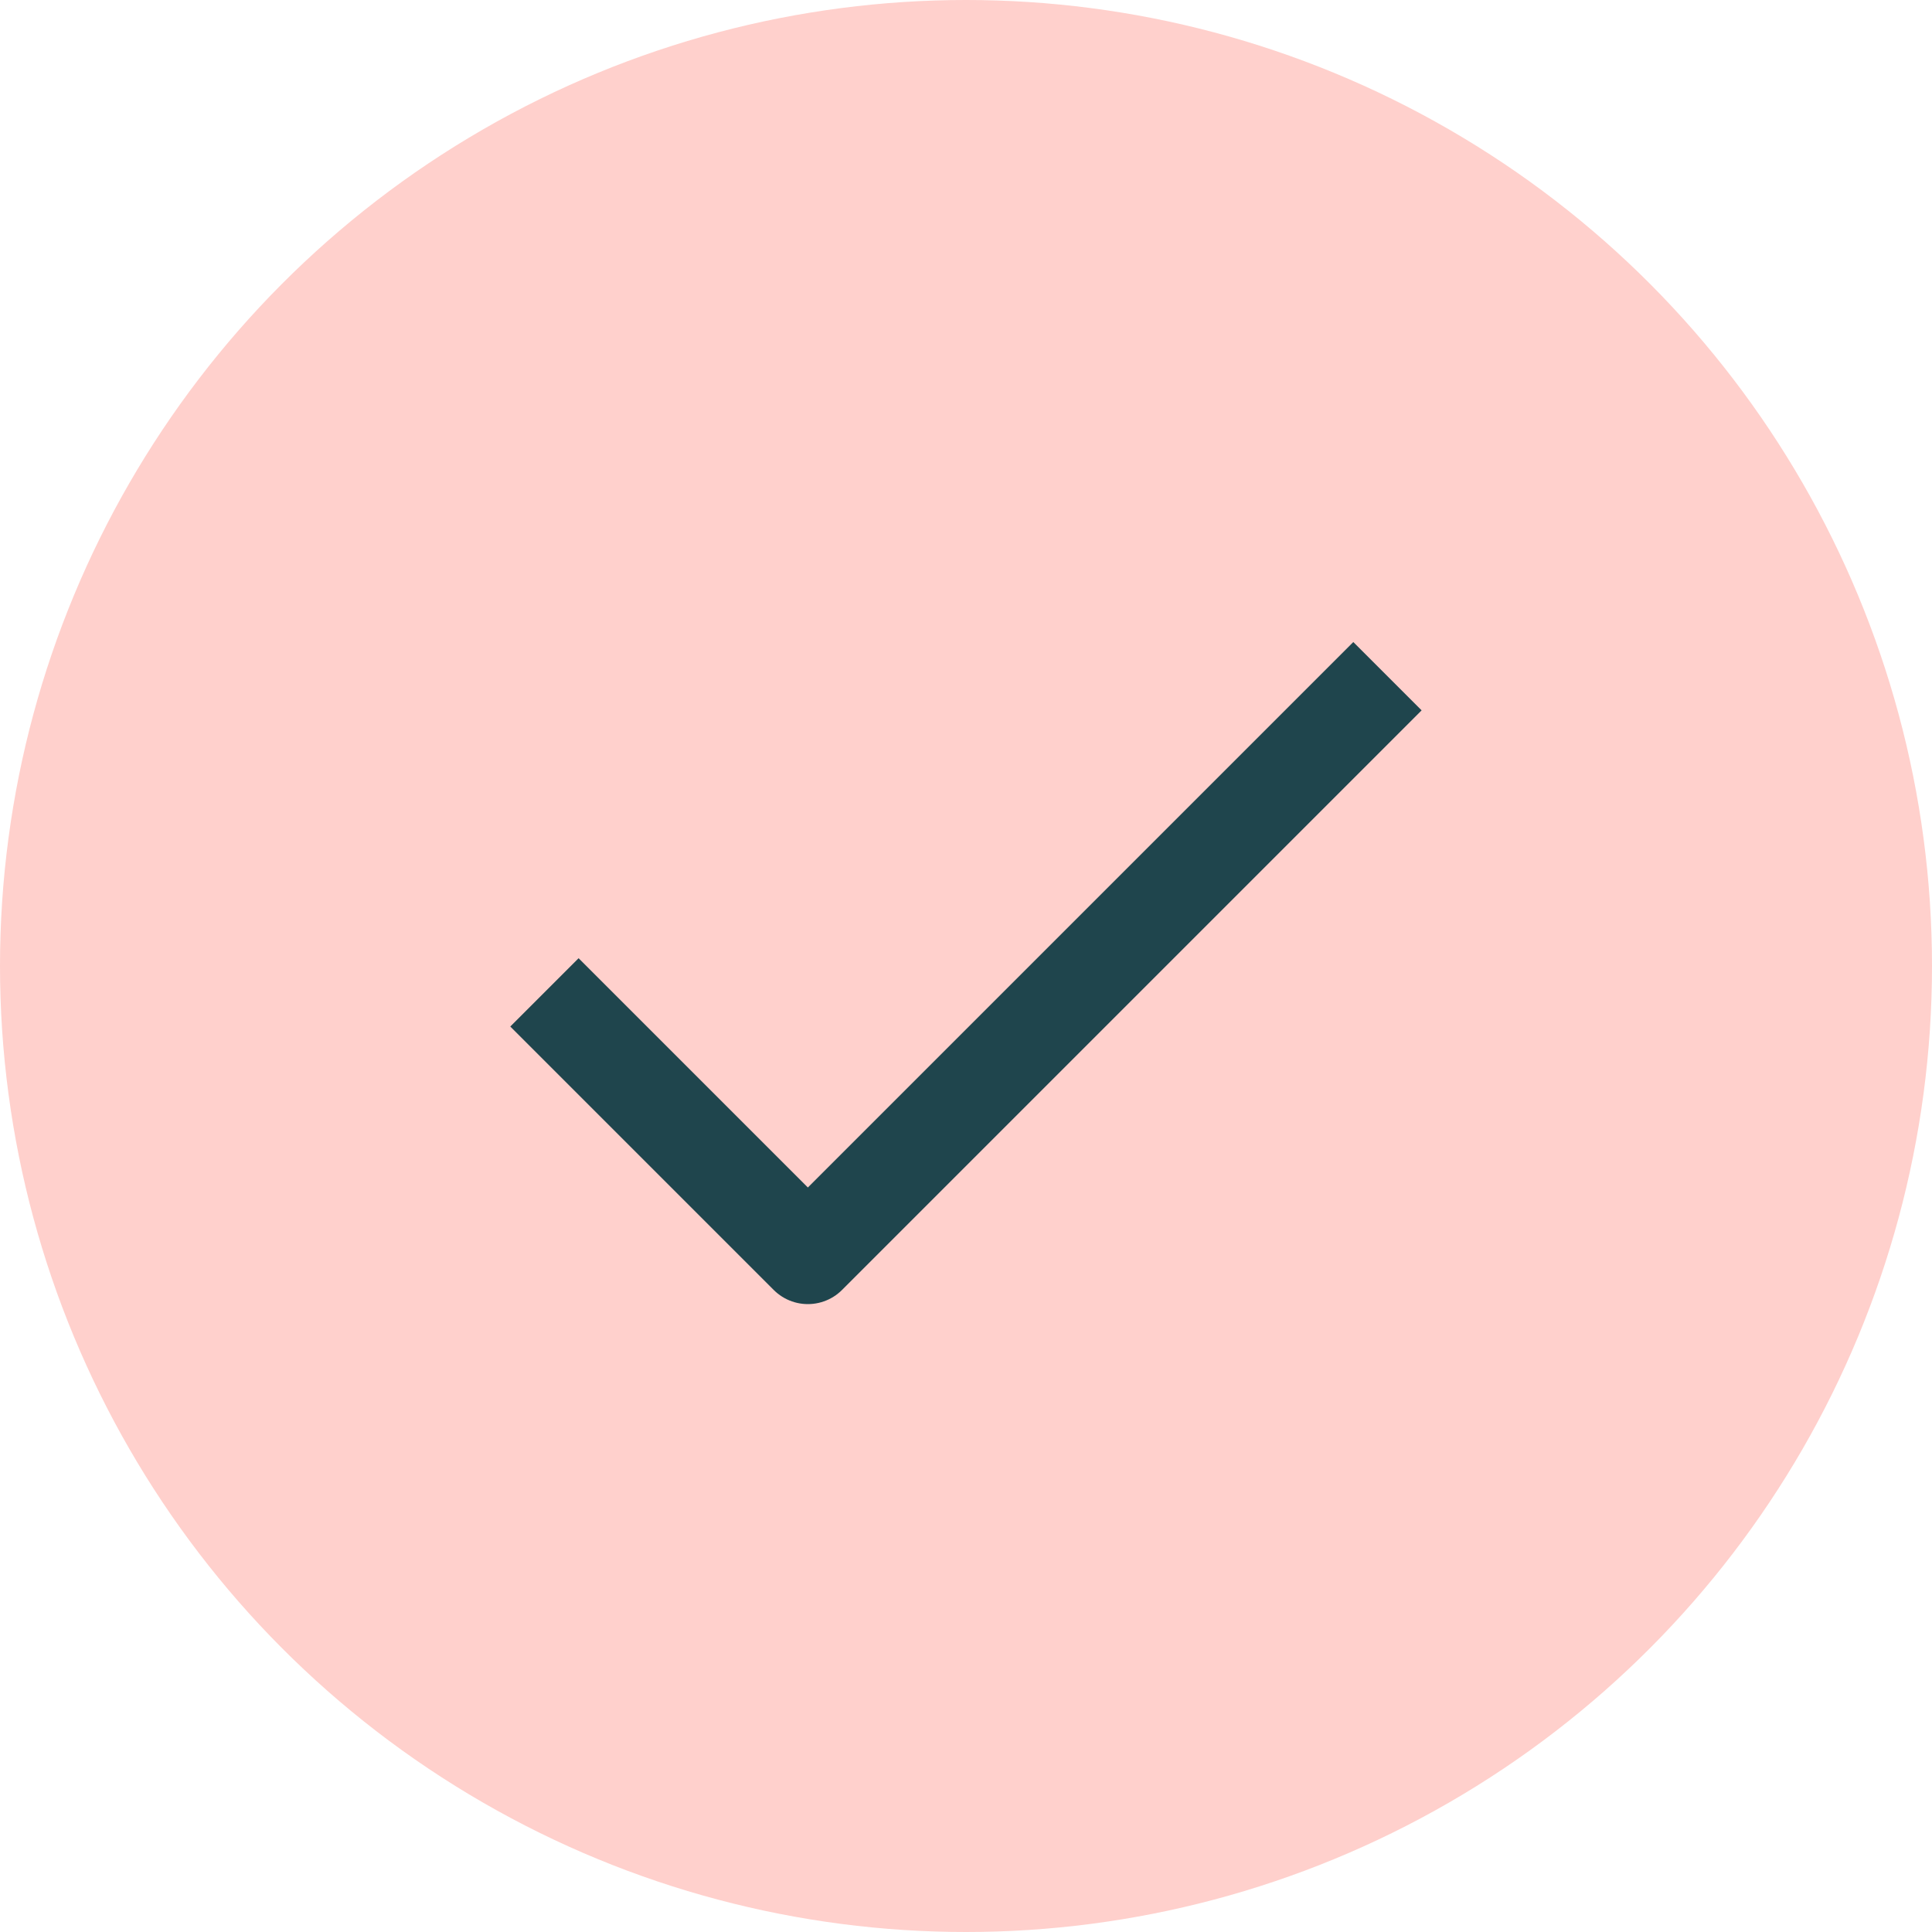 <svg xmlns="http://www.w3.org/2000/svg" width="20" height="20" viewBox="0 0 20 20">
  <g id="Group_13319" data-name="Group 13319" transform="translate(-1072 -685)">
    <circle id="Ellipse_807" data-name="Ellipse 807" cx="10" cy="10" r="10" transform="translate(1072 685)" fill="#ffd0cc"/>
    <path id="Icon_feather-check" data-name="Icon feather-check" d="M14.727,9l-6,6L6,12.273" transform="translate(1071.636 683)" fill="none" stroke="#1f454d" stroke-linejoin="round" stroke-width="1"/>
  </g>
</svg>
